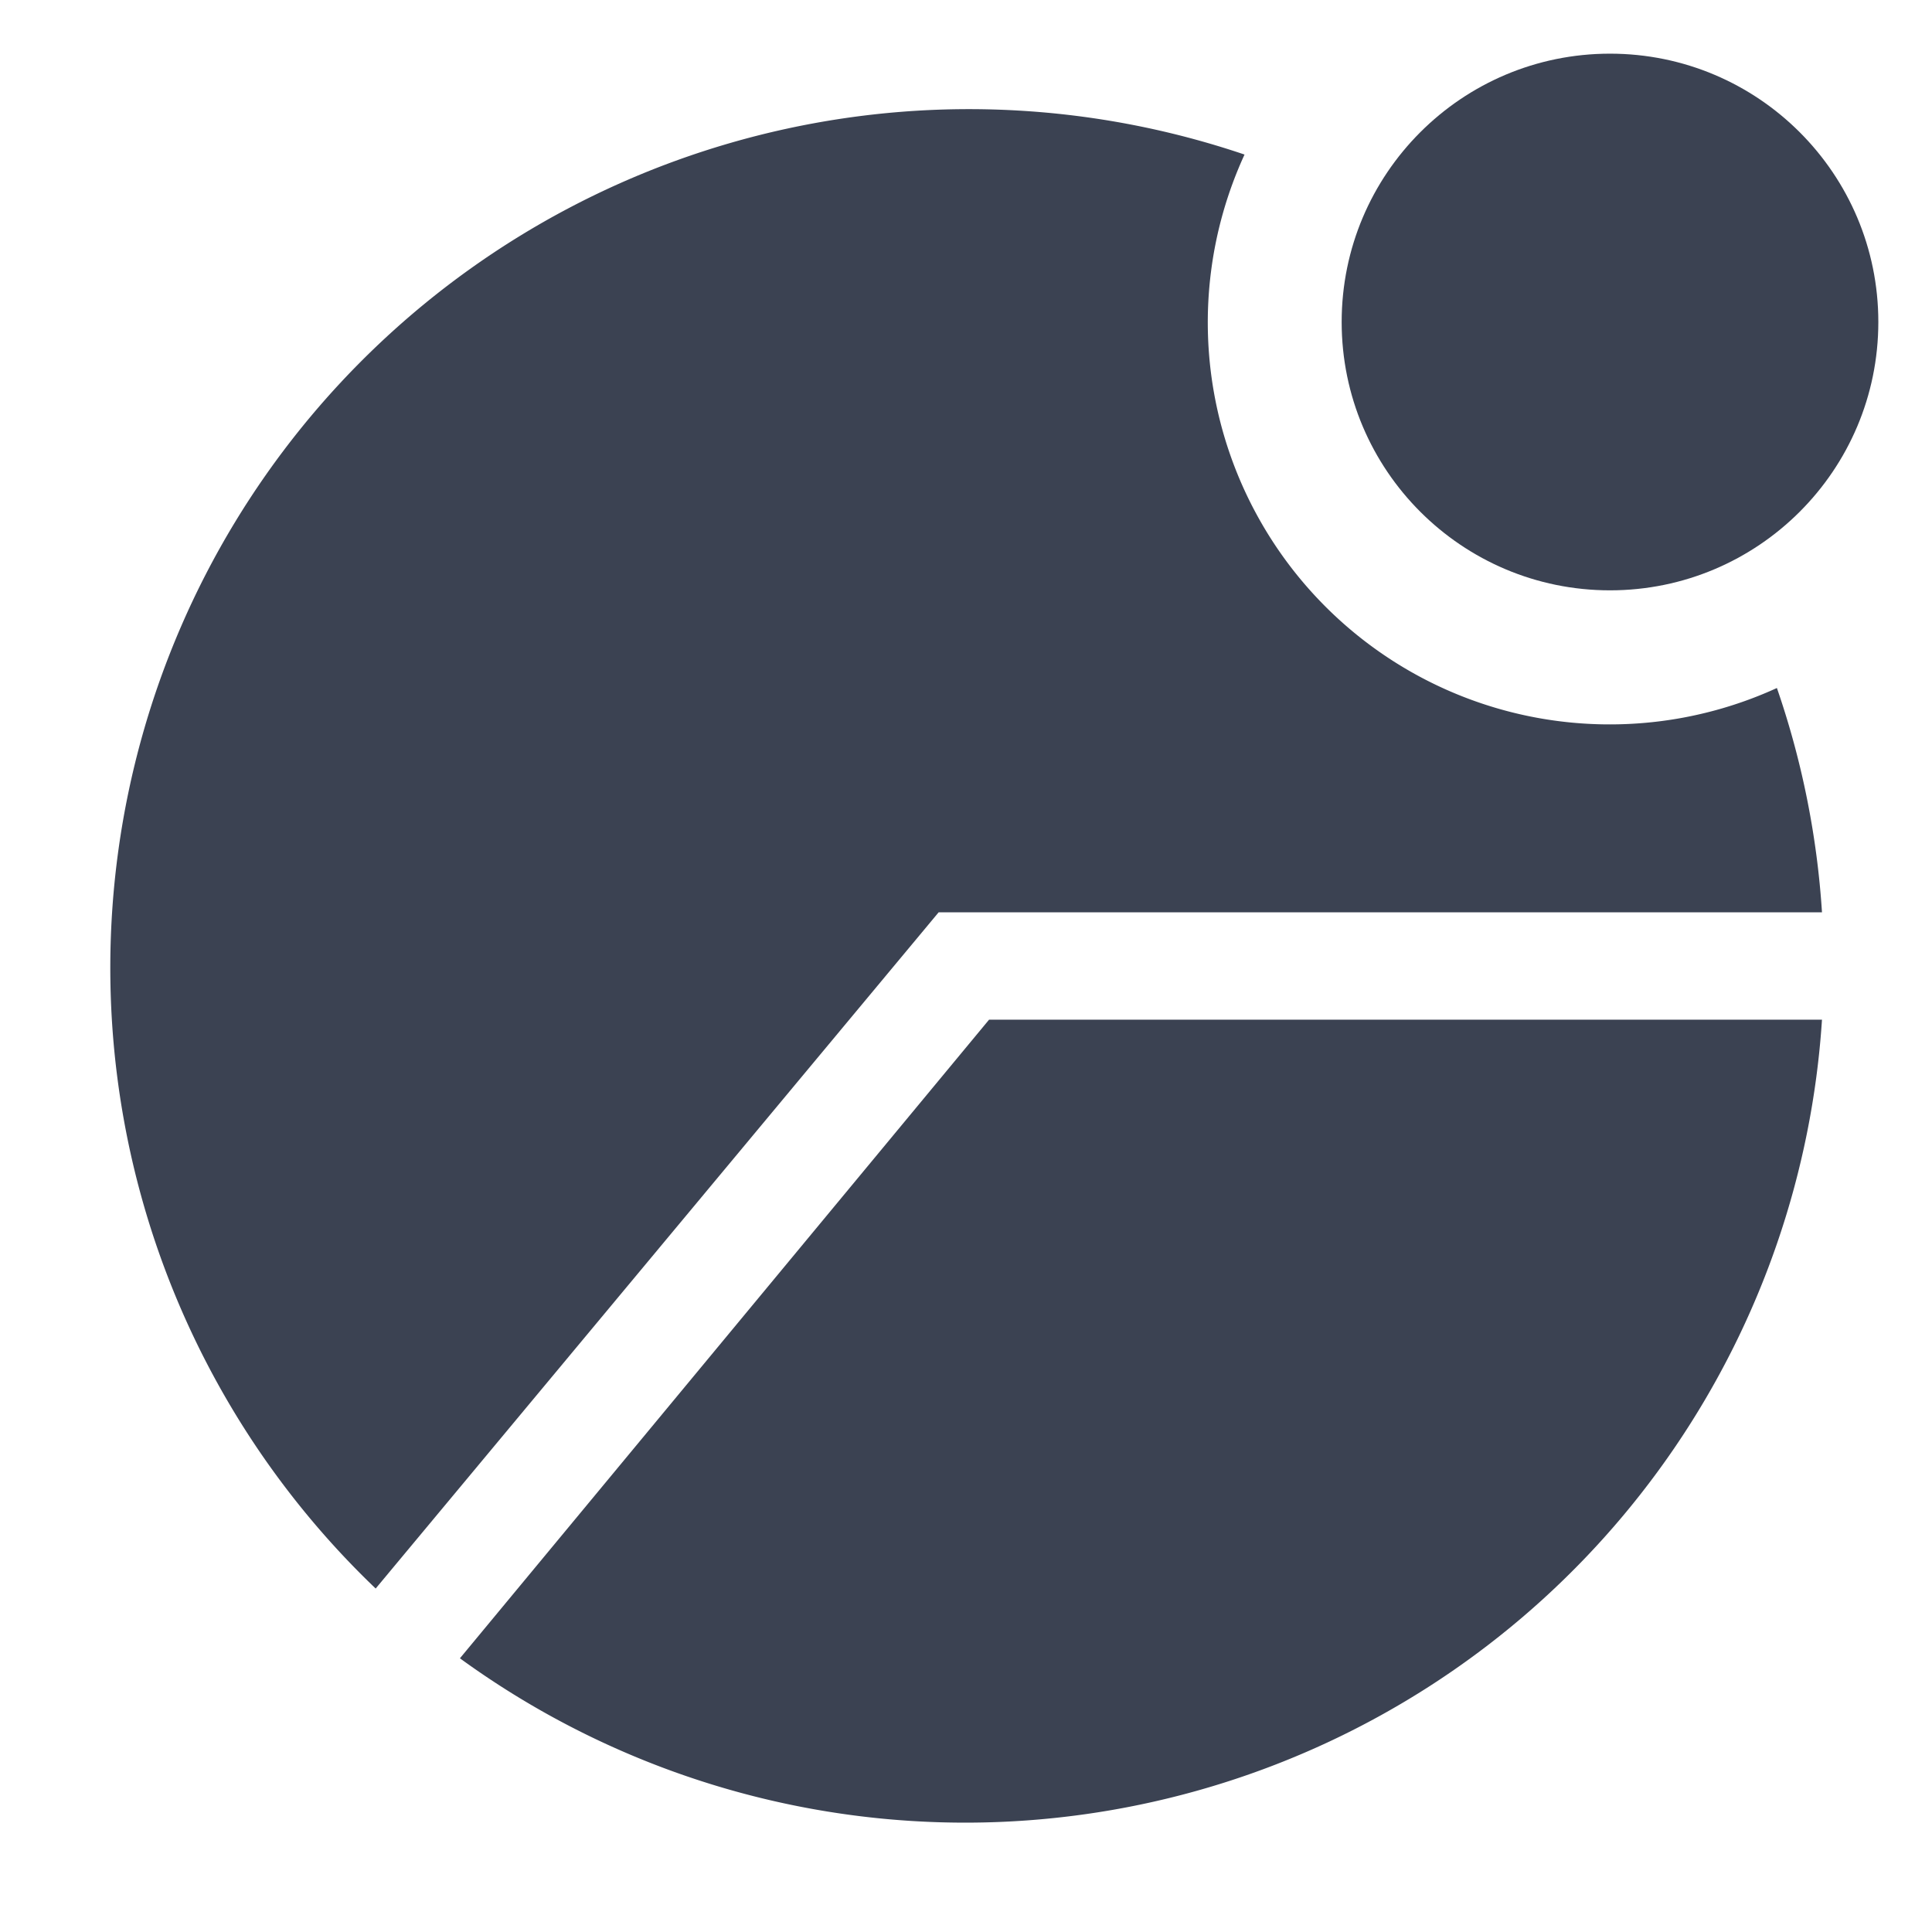 <svg fill="#3b4252" version="1.1" width="36" height="36"  viewBox="0 0 36 36" preserveAspectRatio="xMidYMid meet" xmlns="http://www.w3.org/2000/svg" xmlns:xlink="http://www.w3.org/1999/xlink">
    <title>resource-pool-solid-badged</title>
    <path d="M8.57,30.9A16,16,0,0,0,33.95,19H18.43Z" class="clr-i-solid--badged clr-i-solid-path-1--badged"></path><path d="M33.95,17a15.91,15.91,0,0,0-.84-4.18,7.49,7.49,0,0,1-9.92-9.94A16,16,0,0,0,7,29.6L17.49,17Z" class="clr-i-solid--badged clr-i-solid-path-2--badged"></path><circle cx="30" cy="6" r="5" class="clr-i-solid--badged clr-i-solid-path-3--badged clr-i-badge"></circle>
    <rect x="0" y="0" width="36" height="36" fill-opacity="0"/>
</svg>
